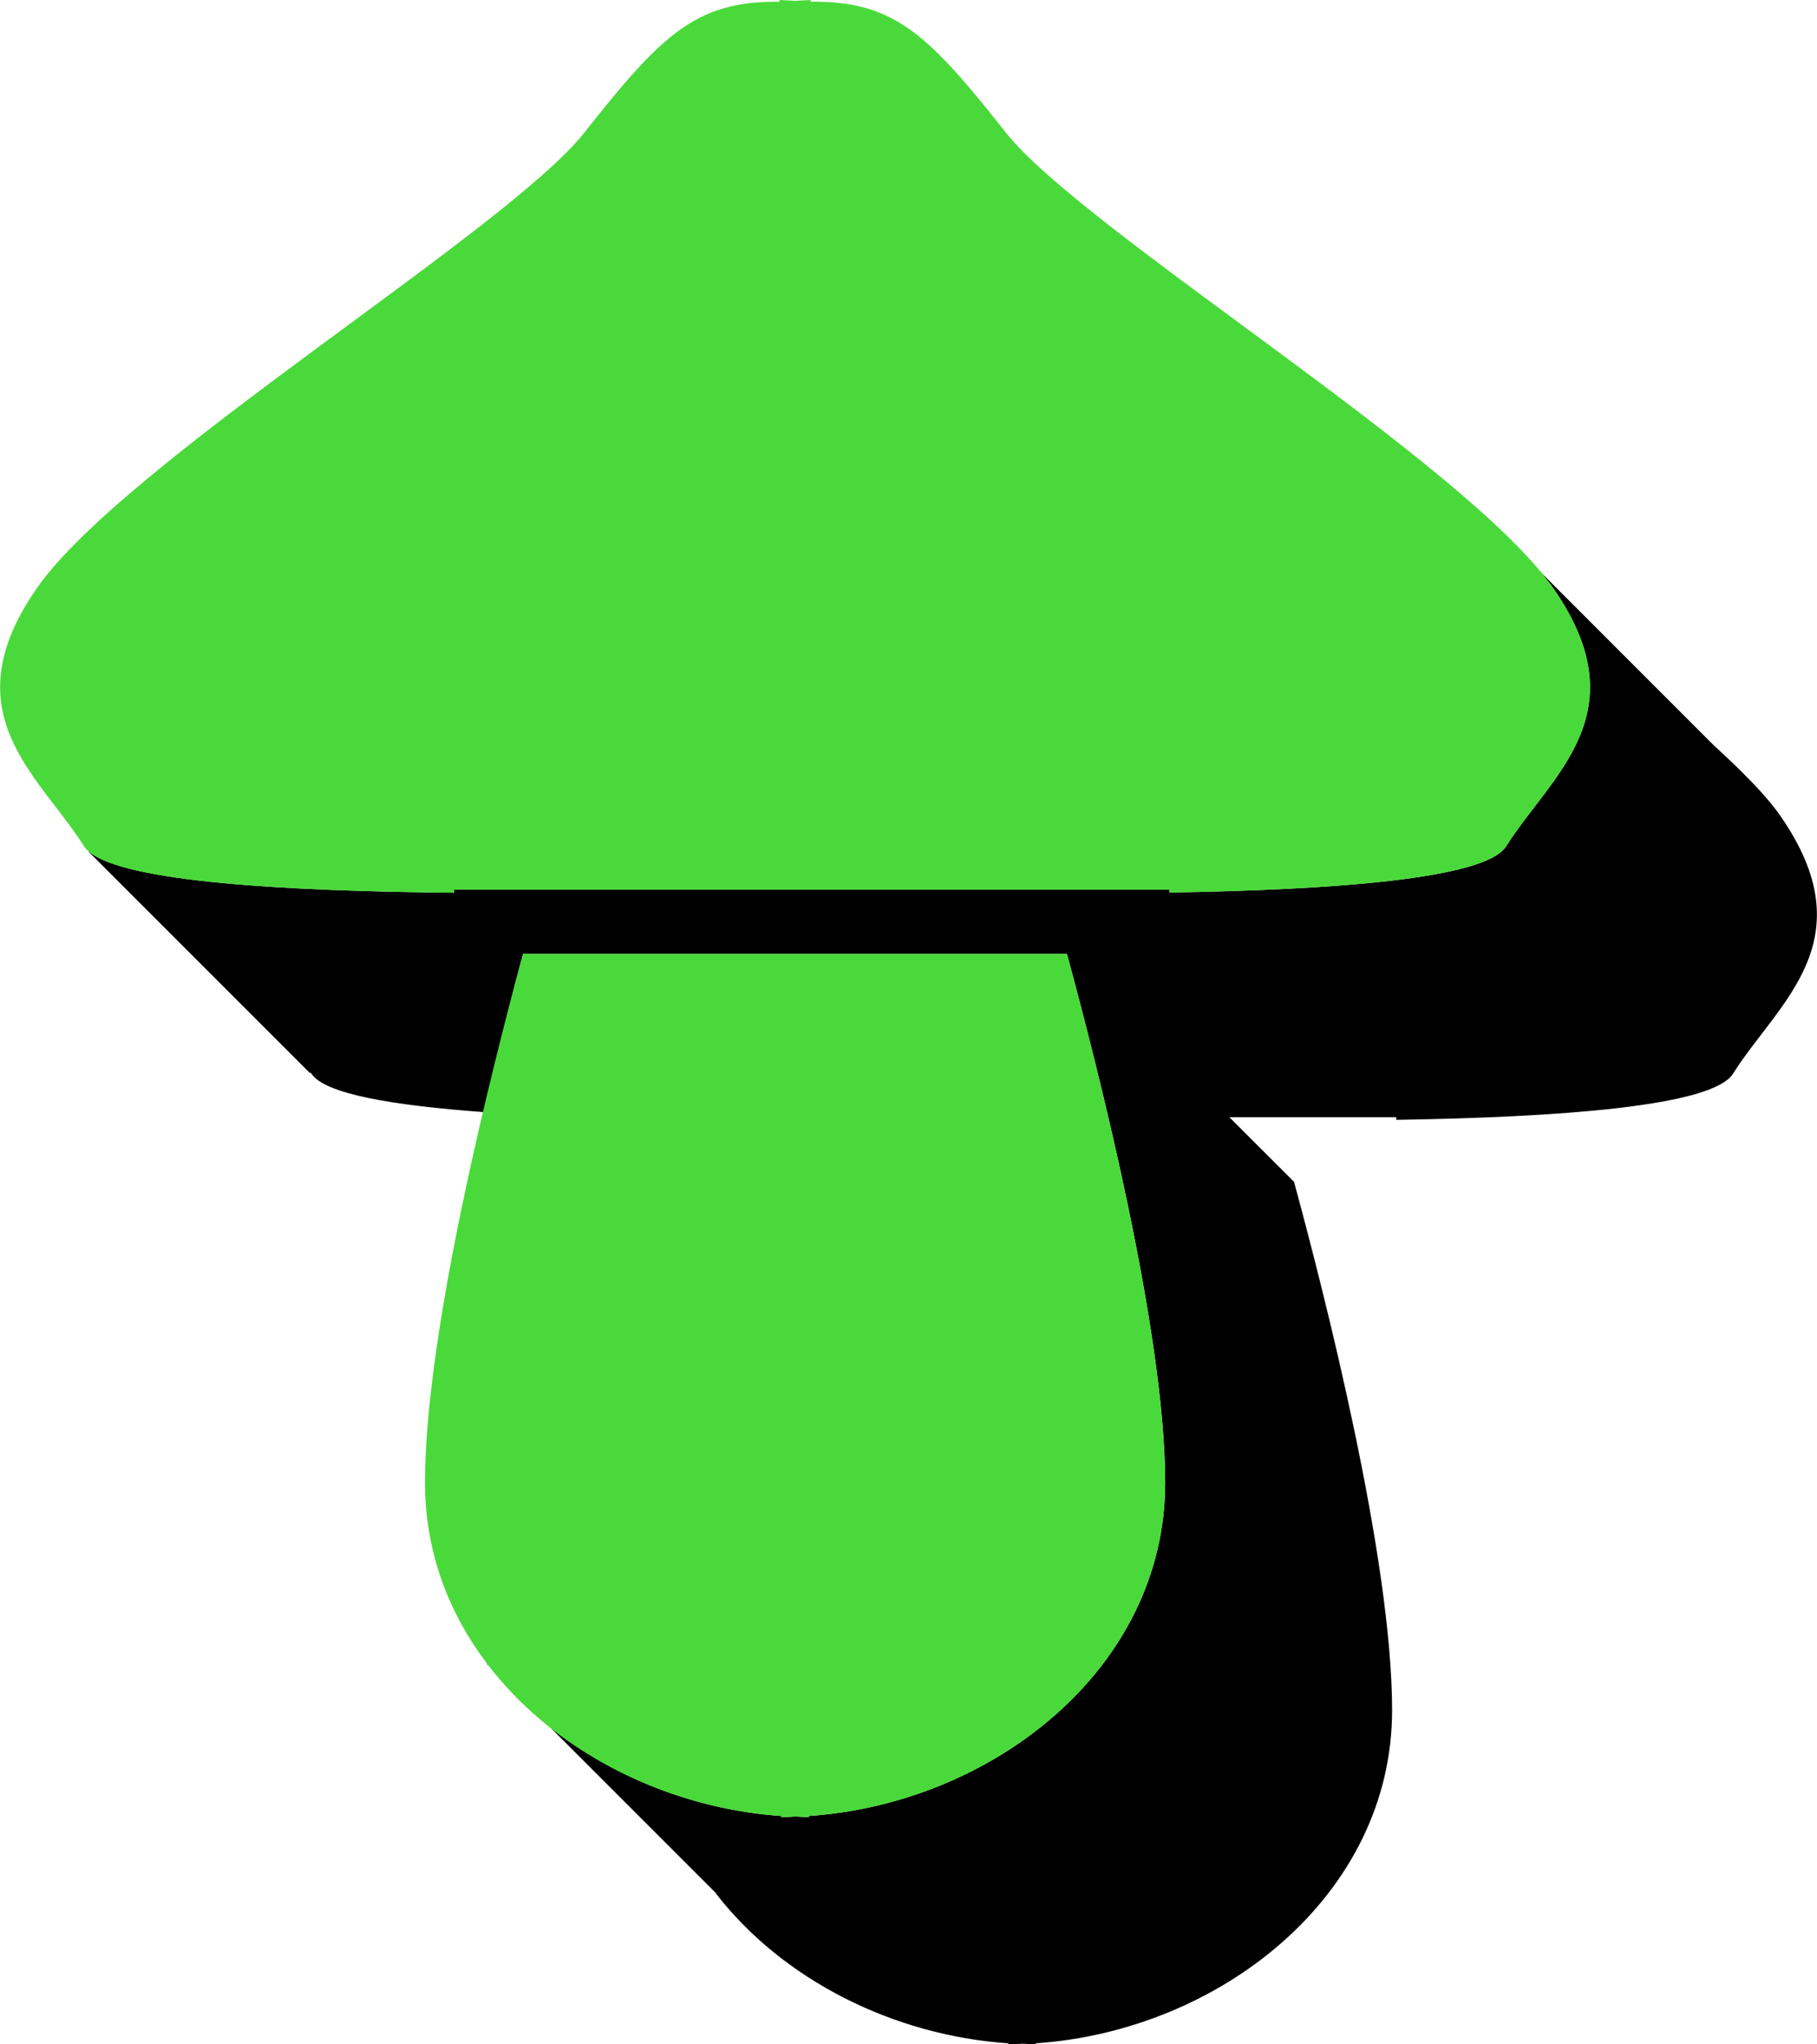 <?xml version="1.0" encoding="UTF-8" standalone="no"?>
<!-- Created with Inkscape (http://www.inkscape.org/) -->

<svg
   xmlns:dc="http://purl.org/dc/elements/1.1/"
   xmlns:cc="http://creativecommons.org/ns#"
   xmlns:rdf="http://www.w3.org/1999/02/22-rdf-syntax-ns#"
   xmlns:svg="http://www.w3.org/2000/svg"
   xmlns="http://www.w3.org/2000/svg"
   xmlns:sodipodi="http://sodipodi.sourceforge.net/DTD/sodipodi-0.dtd"
   xmlns:inkscape="http://www.inkscape.org/namespaces/inkscape"
   width="40"
   height="45"
   viewBox="0 0 40 45"
   id="svg2"
   version="1.1"
   inkscape:version="0.91 r13725"
   sodipodi:docname="mushroom-g.svg">
  <defs
     id="defs4" />
  <sodipodi:namedview
     id="base"
     pagecolor="#ffffff"
     bordercolor="#666666"
     borderopacity="1.0"
     inkscape:pageopacity="0.0"
     inkscape:pageshadow="2"
     inkscape:zoom="2.8"
     inkscape:cx="83.449814"
     inkscape:cy="10.606202"
     inkscape:document-units="px"
     inkscape:current-layer="layer1"
     showgrid="false"
     units="px"
     inkscape:window-width="1920"
     inkscape:window-height="1056"
     inkscape:window-x="1920"
     inkscape:window-y="24"
     inkscape:window-maximized="1" />
  <g
     inkscape:label="Layer 1"
     inkscape:groupmode="layer"
     id="layer1"
     transform="translate(0,-1007.362)">
    <path
       style="fill:#000000;fill-opacity:1;fill-rule:evenodd;stroke:none;stroke-width:0.5;stroke-linecap:butt;stroke-linejoin:miter;stroke-miterlimit:4;stroke-dasharray:none;stroke-opacity:1"
       d="M 33.891 12.568 C 33.996 12.695 34.105 12.823 34.188 12.941 C 36.116 15.703 34.142 17.064 33.154 18.631 C 32.699 19.353 29.293 19.589 25.742 19.646 L 25.742 19.584 L 9.994 19.584 L 9.994 19.65 C 6.385 19.617 2.737 19.422 1.957 18.742 L 1.949 18.746 L 6.824 23.621 L 6.84 23.611 C 6.84 23.611 6.85 23.621 6.852 23.627 C 7.142 24.087 8.685 24.334 10.645 24.479 C 10.966 23.112 11.283 21.847 11.514 20.998 L 23.488 20.998 C 24.175 23.526 25.65 29.311 25.65 32.641 C 25.65 36.73 21.845 39.7 17.805 39.973 L 17.805 40 C 17.704 40 17.604 39.984 17.504 39.984 C 17.403 39.988 17.302 40 17.201 40 L 17.201 39.973 C 15.329 39.846 13.513 39.135 12.098 38.008 L 15.768 41.678 C 15.769 41.678 15.768 41.679 15.768 41.689 C 17.237 43.582 19.672 44.806 22.197 44.977 L 22.197 45.002 C 22.298 45.002 22.399 44.99 22.5 44.986 C 22.6 44.986 22.7 45.002 22.801 45.002 L 22.801 44.977 C 26.842 44.704 30.646 41.734 30.646 37.645 C 30.646 34.315 29.171 28.53 28.484 26.002 L 28.475 26.002 L 27.064 24.592 L 30.738 24.592 L 30.738 24.65 C 34.289 24.593 37.695 24.357 38.15 23.635 C 39.138 22.068 41.112 20.707 39.184 17.945 C 38.869 17.495 38.341 16.968 37.738 16.416 L 33.891 12.568 z M 10.727 36.621 L 10.719 36.629 L 10.762 36.672 C 10.749 36.656 10.739 36.638 10.727 36.621 z "
       id="path4453-4-0-3-7-2-8-3-8-0-8-8-0"
       transform="translate(0,1007.362)" />
    <path
       style="fill:#4ad93a;fill-opacity:1;fill-rule:evenodd;stroke:none;stroke-width:0.5;stroke-linecap:butt;stroke-linejoin:miter;stroke-miterlimit:4;stroke-dasharray:none;stroke-opacity:1"
       d="m 17.161,1007.362 0,0.038 -0.071,0 c -1.787,0 -2.538,0.743 -4.231,2.887 -1.693,2.144 -10.115,7.253 -12.043,10.015 -1.928,2.762 0.048,4.123 1.035,5.689 0.487,0.772 4.339,0.987 8.143,1.022 l 0,-0.066 15.749,0 0,0.062 c 3.551,-0.057 6.956,-0.295 7.412,-1.017 0.988,-1.566 2.962,-2.927 1.034,-5.689 -1.928,-2.762 -10.348,-7.873 -12.041,-10.017 -1.693,-2.144 -2.445,-2.887 -4.233,-2.887 l -0.069,0 0,-0.037 0,0 -0.343,0.018 -0.341,-0.018 z m -5.647,20.998 c -0.687,2.53 -2.158,8.314 -2.158,11.643 0,4.09 3.805,7.059 7.846,7.332 l 0,0.027 c 0.101,0 0.202,-0.011 0.302,-0.015 0.1,0 0.2,0.015 0.301,0.015 l 0,-0.027 c 4.041,-0.273 7.845,-3.242 7.845,-7.332 0,-3.329 -1.475,-9.115 -2.162,-11.643 z"
       id="path4453-4-0-3-7-2-8-3-8-0-2-1"
       inkscape:connector-curvature="0"
       sodipodi:nodetypes="cccssccccccscccccccccscccccscc" />
  </g>
</svg>
